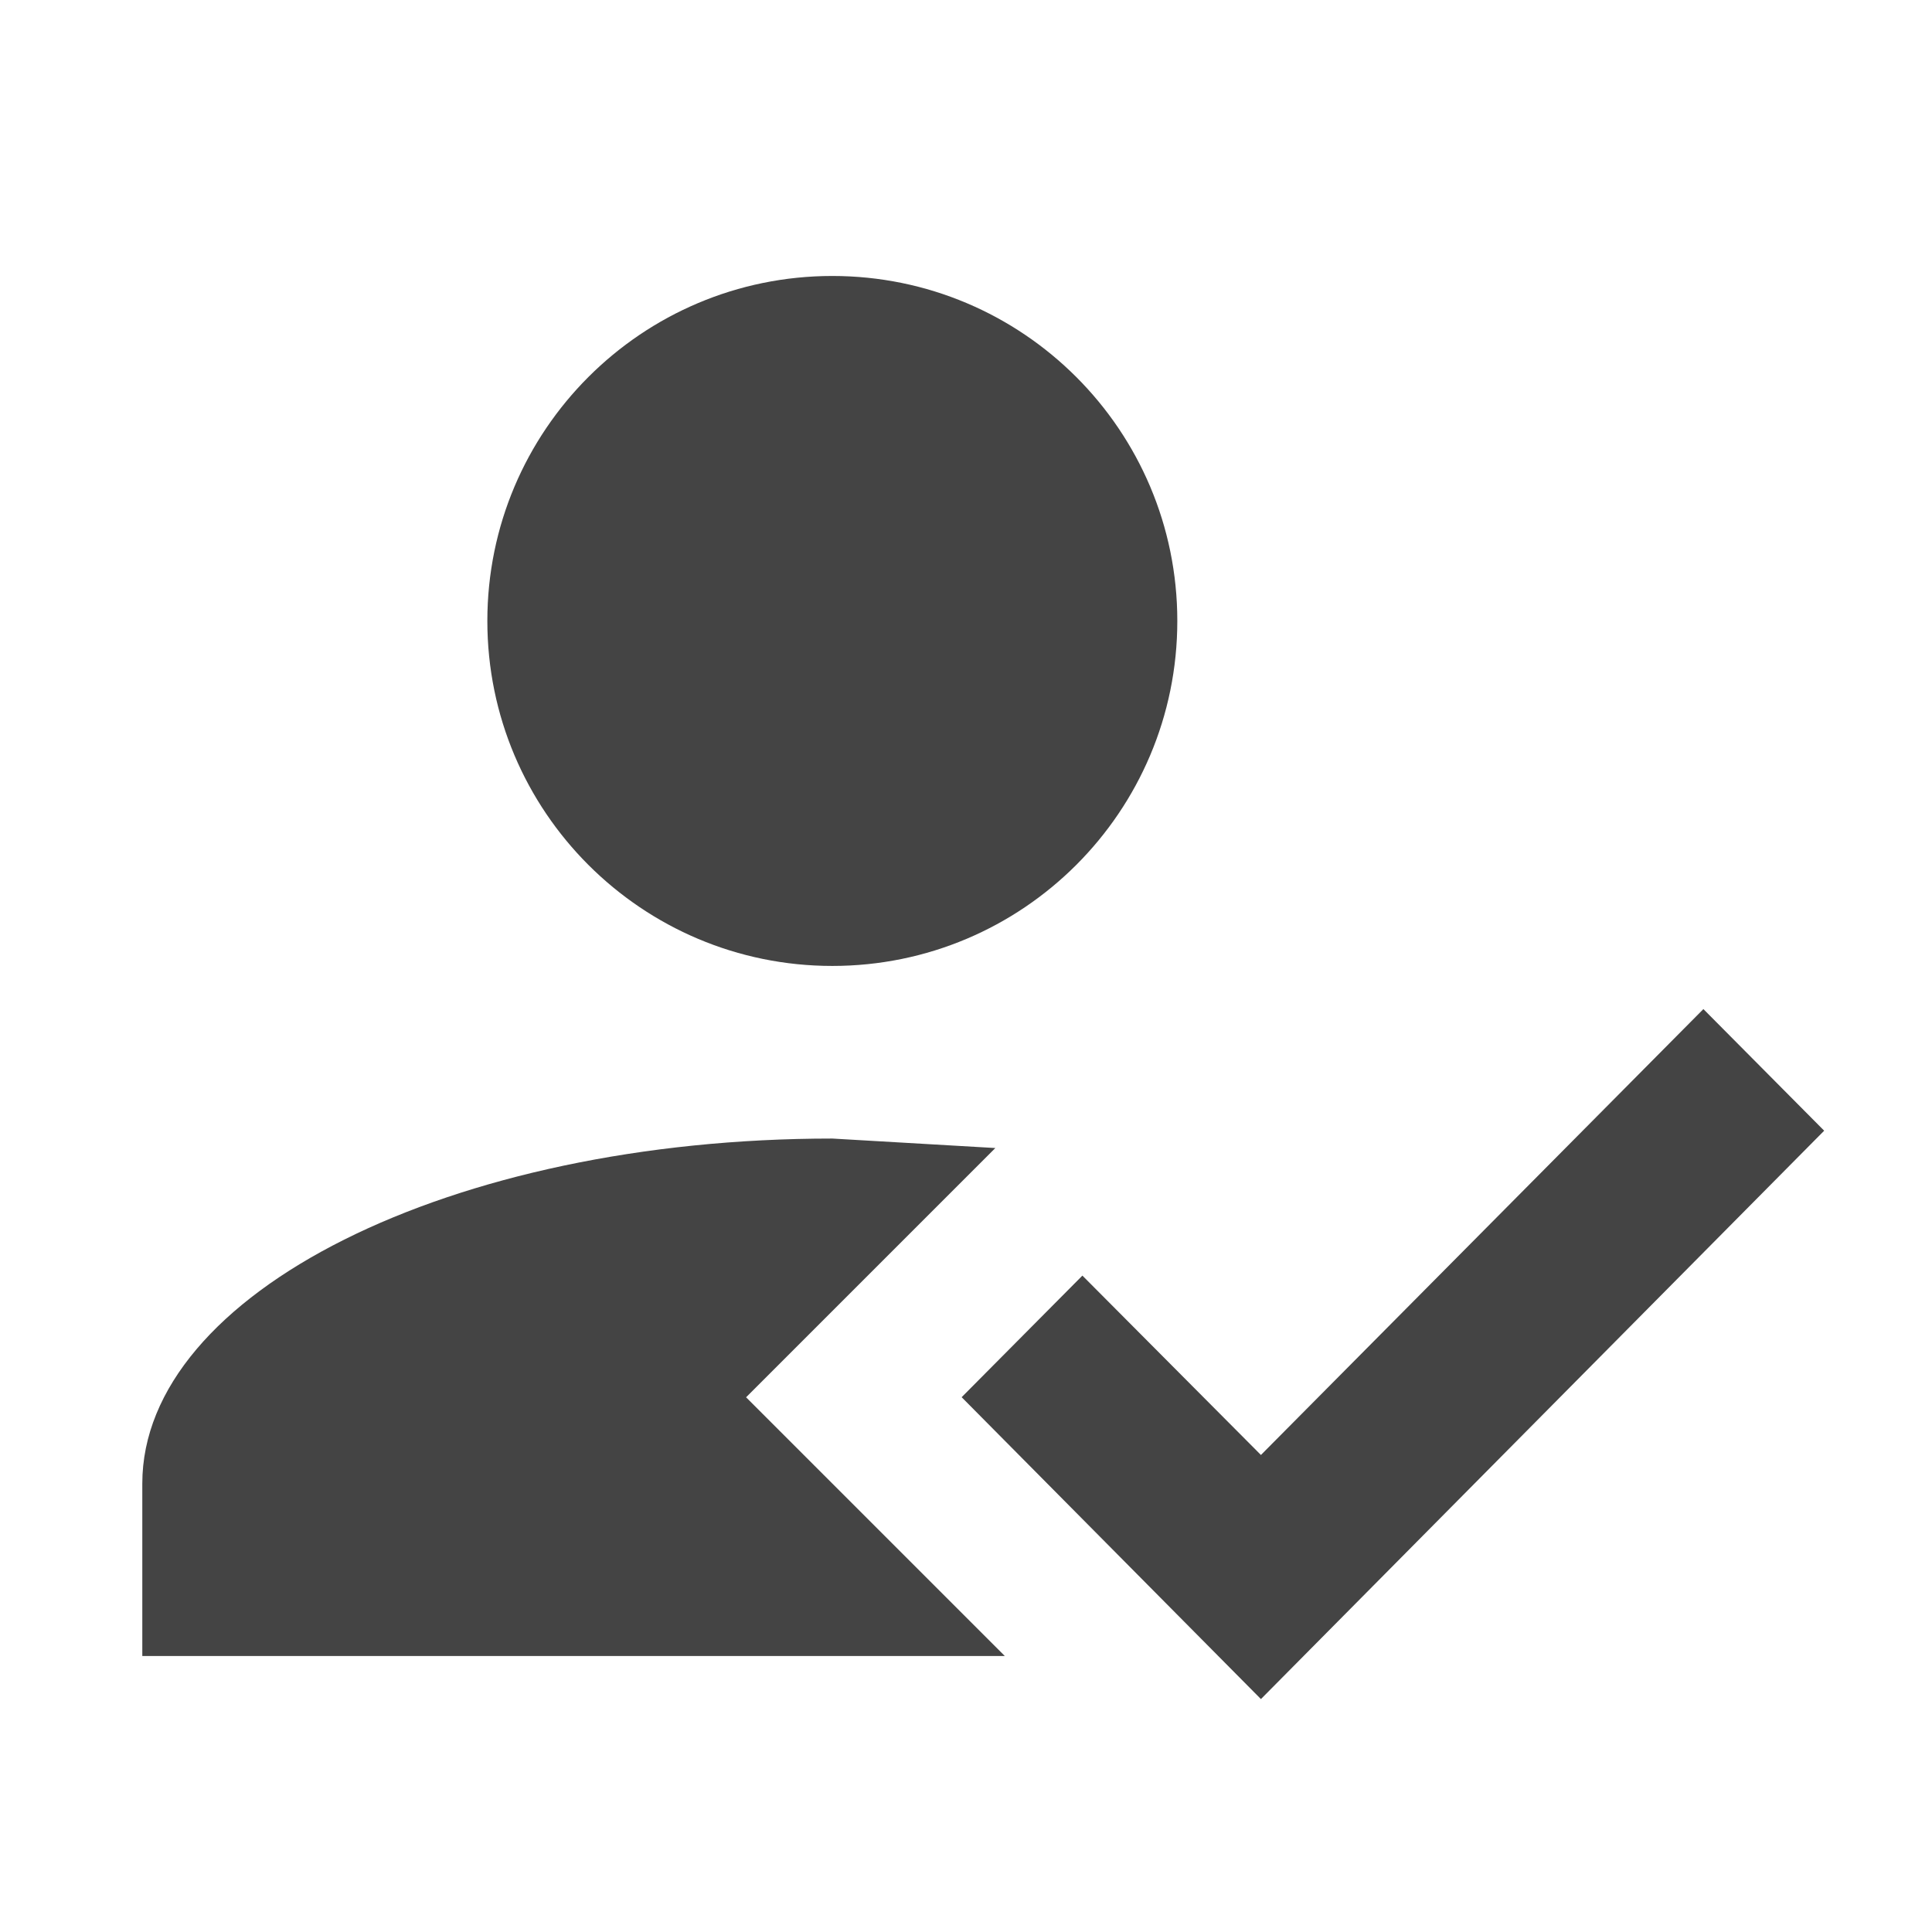 <!-- Generated by IcoMoon.io -->
<svg version="1.1" xmlns="http://www.w3.org/2000/svg" width="32" height="32" viewBox="0 0 32 32">
<title>user-check</title>
<path fill="#444" d="M1.143 0v32"></path>
<path fill="#444" d="M2.286 0v32"></path>
<path fill="#444" d="M3.429 0v32"></path>
<path fill="#444" d="M4.571 0v32"></path>
<path fill="#444" d="M5.714 0v32"></path>
<path fill="#444" d="M6.857 0v32"></path>
<path fill="#444" d="M8 0v32"></path>
<path fill="#444" d="M9.143 0v32"></path>
<path fill="#444" d="M10.286 0v32"></path>
<path fill="#444" d="M11.429 0v32"></path>
<path fill="#444" d="M12.571 0v32"></path>
<path fill="#444" d="M13.714 0v32"></path>
<path fill="#444" d="M14.857 0v32"></path>
<path fill="#444" d="M16 0v32"></path>
<path fill="#444" d="M17.143 0v32"></path>
<path fill="#444" d="M18.286 0v32"></path>
<path fill="#444" d="M19.429 0v32"></path>
<path fill="#444" d="M20.571 0v32"></path>
<path fill="#444" d="M21.714 0v32"></path>
<path fill="#444" d="M22.857 0v32"></path>
<path fill="#444" d="M24 0v32"></path>
<path fill="#444" d="M25.143 0v32"></path>
<path fill="#444" d="M26.286 0v32"></path>
<path fill="#444" d="M27.429 0v32"></path>
<path fill="#444" d="M28.571 0v32"></path>
<path fill="#444" d="M29.714 0v32"></path>
<path fill="#444" d="M30.857 0v32"></path>
<path fill="#444" d="M0 1.143h32"></path>
<path fill="#444" d="M0 2.286h32"></path>
<path fill="#444" d="M0 3.429h32"></path>
<path fill="#444" d="M0 4.571h32"></path>
<path fill="#444" d="M0 5.714h32"></path>
<path fill="#444" d="M0 6.857h32"></path>
<path fill="#444" d="M0 8h32"></path>
<path fill="#444" d="M0 9.143h32"></path>
<path fill="#444" d="M0 10.286h32"></path>
<path fill="#444" d="M0 11.429h32"></path>
<path fill="#444" d="M0 12.571h32"></path>
<path fill="#444" d="M0 13.714h32"></path>
<path fill="#444" d="M0 14.857h32"></path>
<path fill="#444" d="M0 16h32"></path>
<path fill="#444" d="M0 17.143h32"></path>
<path fill="#444" d="M0 18.286h32"></path>
<path fill="#444" d="M0 19.429h32"></path>
<path fill="#444" d="M0 20.571h32"></path>
<path fill="#444" d="M0 21.714h32"></path>
<path fill="#444" d="M0 22.857h32"></path>
<path fill="#444" d="M0 24h32"></path>
<path fill="#444" d="M0 25.143h32"></path>
<path fill="#444" d="M0 26.286h32"></path>
<path fill="#444" d="M0 27.429h32"></path>
<path fill="#444" d="M0 28.571h32"></path>
<path fill="#444" d="M0 29.714h32"></path>
<path fill="#444" d="M0 30.857h32"></path>
<path fill="#444" d="M28.214 16.714l2 2.014-9.329 9.414-4.957-5 2-2.014 2.957 2.971 7.329-7.386zM12.357 23.143l4.286 4.286h-14.286v-2.857c0-3.157 5.114-5.714 11.429-5.714l2.7 0.157-4.129 4.129zM13.786 4.571c3.156 0 5.714 2.558 5.714 5.714s-2.558 5.714-5.714 5.714c-3.156 0-5.714-2.558-5.714-5.714s2.558-5.714 5.714-5.714z"></path>
</svg>
